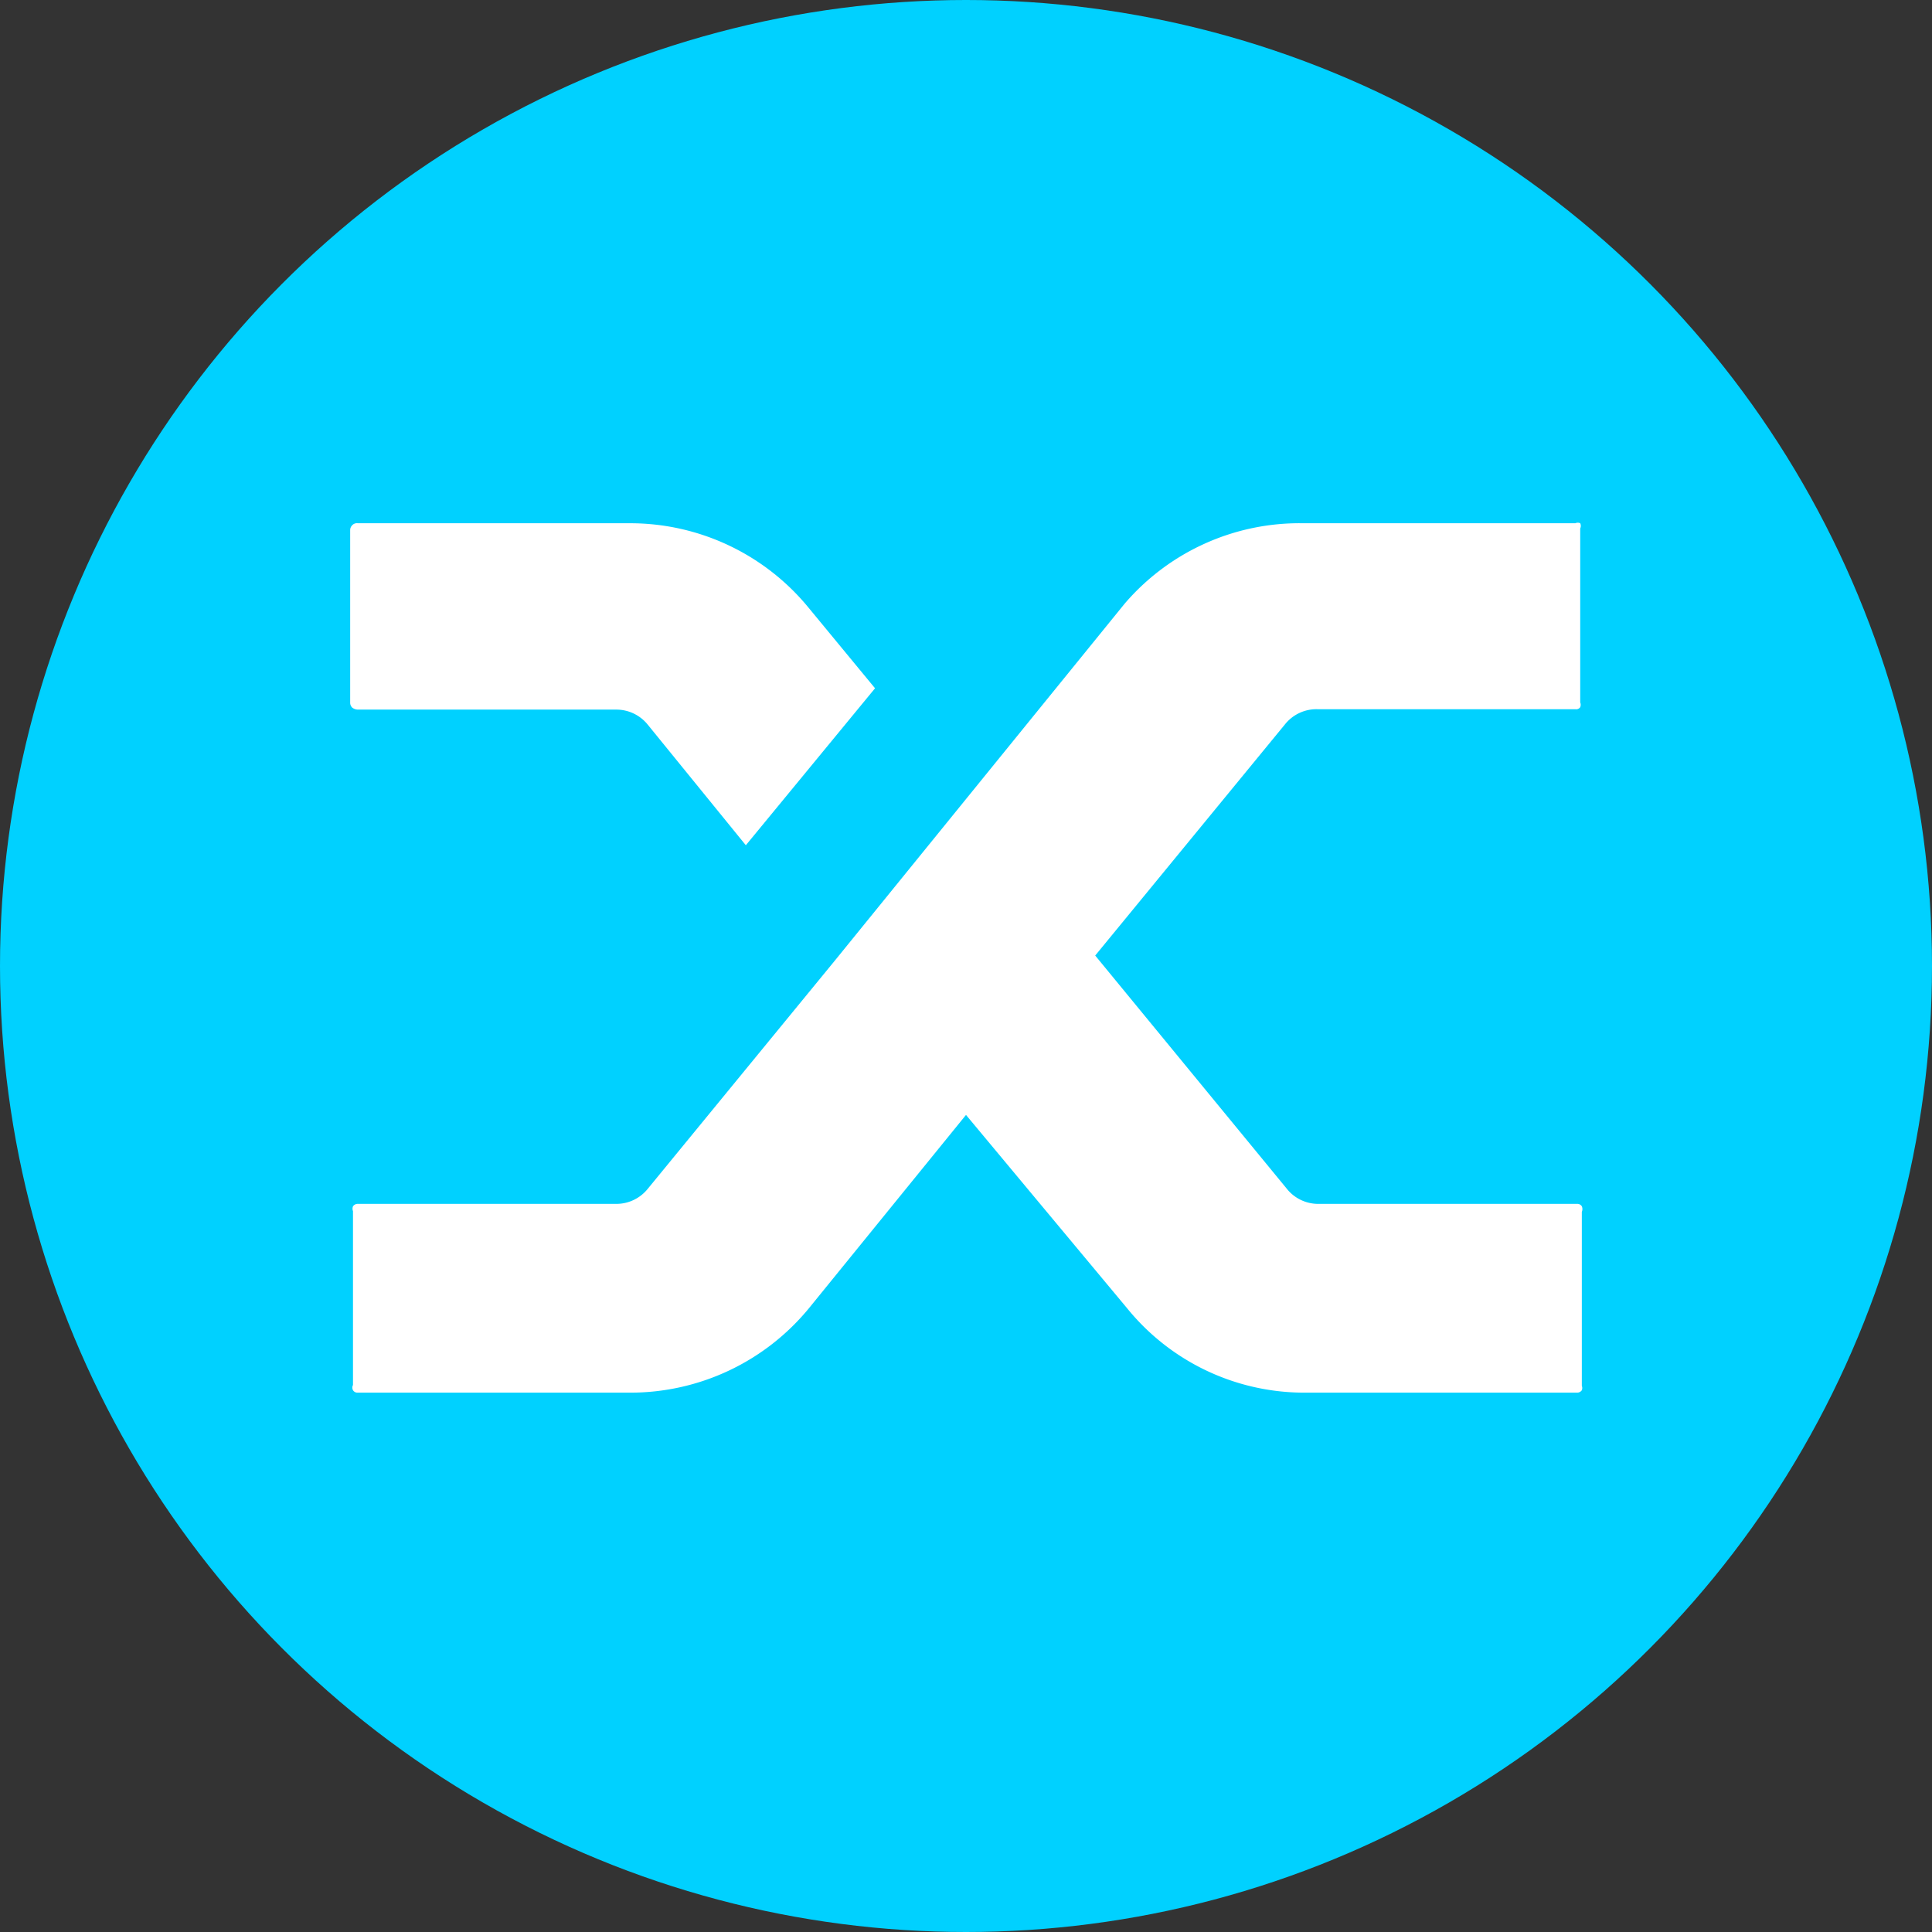 <svg xmlns="http://www.w3.org/2000/svg" viewBox="0 0 48 48"><rect x="0" y="0" width="48" height="48" fill="#333333" stroke="none"/><defs><style>.cls-1{fill:#00d1ff;}.cls-2{fill:#fff;}</style></defs><title>Synthetix</title><g id="Layer_2" data-name="Layer 2"><g id="Layer_1-2" data-name="Layer 1"><circle class="cls-1" cx="24" cy="24" r="24"/><path class="cls-2" d="M16.09,18a1,1,0,0,0-.79-.37H8.89a.24.24,0,0,1-.14-.05.17.17,0,0,1-.05-.12V13.17a.17.17,0,0,1,.05-.12A.16.16,0,0,1,8.89,13h6.77a5.73,5.73,0,0,1,4.43,2.1l1.65,2L18.53,21Zm11.85-3A5.72,5.72,0,0,1,32.38,13h6.76a.14.14,0,0,1,.12,0,.15.15,0,0,1,0,.13v4.32a.16.16,0,0,1,0,.12.12.12,0,0,1-.12.05H32.73a1,1,0,0,0-.8.37l-4.72,5.75L32,29.57a1,1,0,0,0,.77.34h6.41a.13.13,0,0,1,.12.06.18.18,0,0,1,0,.14v4.32a.15.15,0,0,1,0,.11.14.14,0,0,1-.12.06H32.38A5.67,5.67,0,0,1,28,32.5L24,27.7,20.1,32.5a5.74,5.74,0,0,1-4.45,2.1H8.89a.13.13,0,0,1-.12-.06.14.14,0,0,1,0-.13V30.09a.16.16,0,0,1,0-.12.14.14,0,0,1,.12-.06H15.3a1,1,0,0,0,.79-.37l4.64-5.66Z"/></g></g></svg>